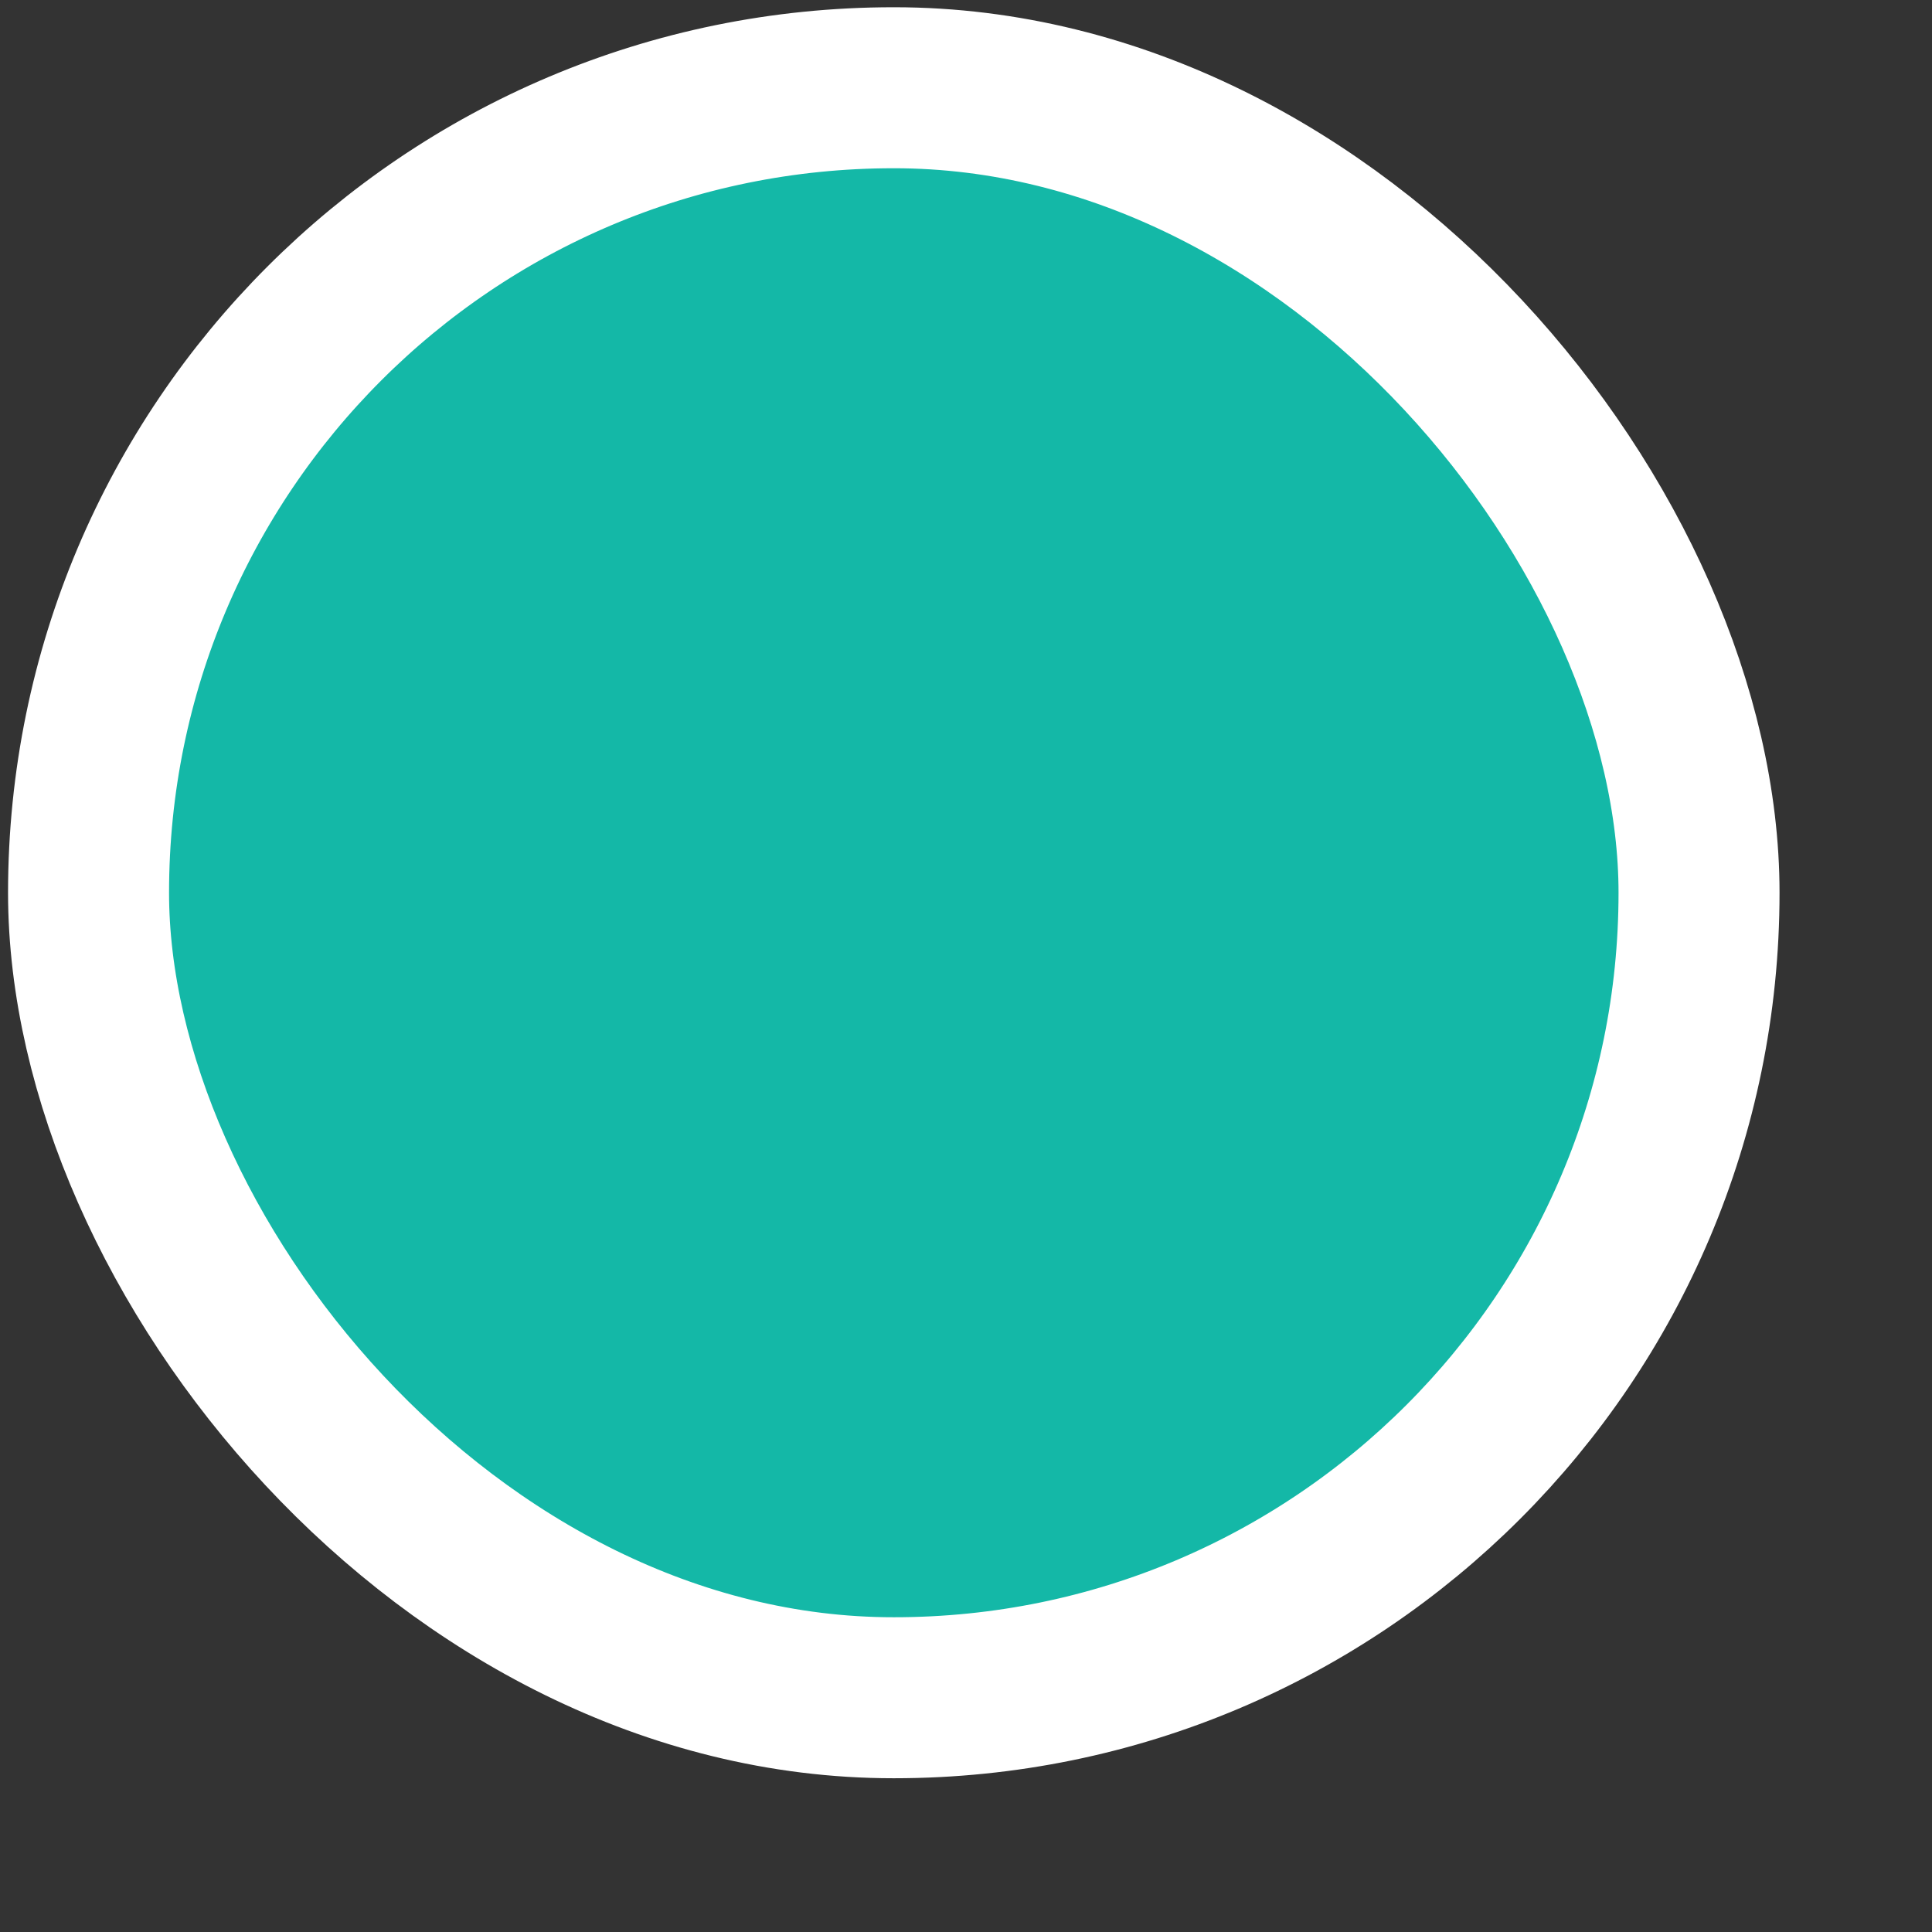 <?xml version="1.0" encoding="UTF-8"?>
<svg width="12px" height="12px" viewBox="0 0 12 12" version="1.1" xmlns="http://www.w3.org/2000/svg" xmlns:xlink="http://www.w3.org/1999/xlink">
    <rect x="0" y="0" width="12" height="12" fill="#333333" stroke="none"/>
    <!-- Generator: Sketch 50.2 (55047) - http://www.bohemiancoding.com/sketch -->
    <title>city_colorado_springs_co</title>
    <desc>Created with Sketch.</desc>
    <defs></defs>
    <g id="Risk-Assessment-Process" stroke="none" stroke-width="1" fill="none" fill-rule="evenodd">
        <g id="00.-Patient-–-Home" transform="translate(-396, -2888)" fill="#14B8A7" stroke="#FFFFFF">
            <g id="Map" transform="translate(72, 2845)">
                <g id="Group-16" transform="translate(65.05, 14.045)">
                    <rect id="city_colorado_springs_co" x="259.5" y="29.5" width="10.003" height="10" rx="5"></rect>
                </g>
            </g>
        </g>
    </g>
</svg>
